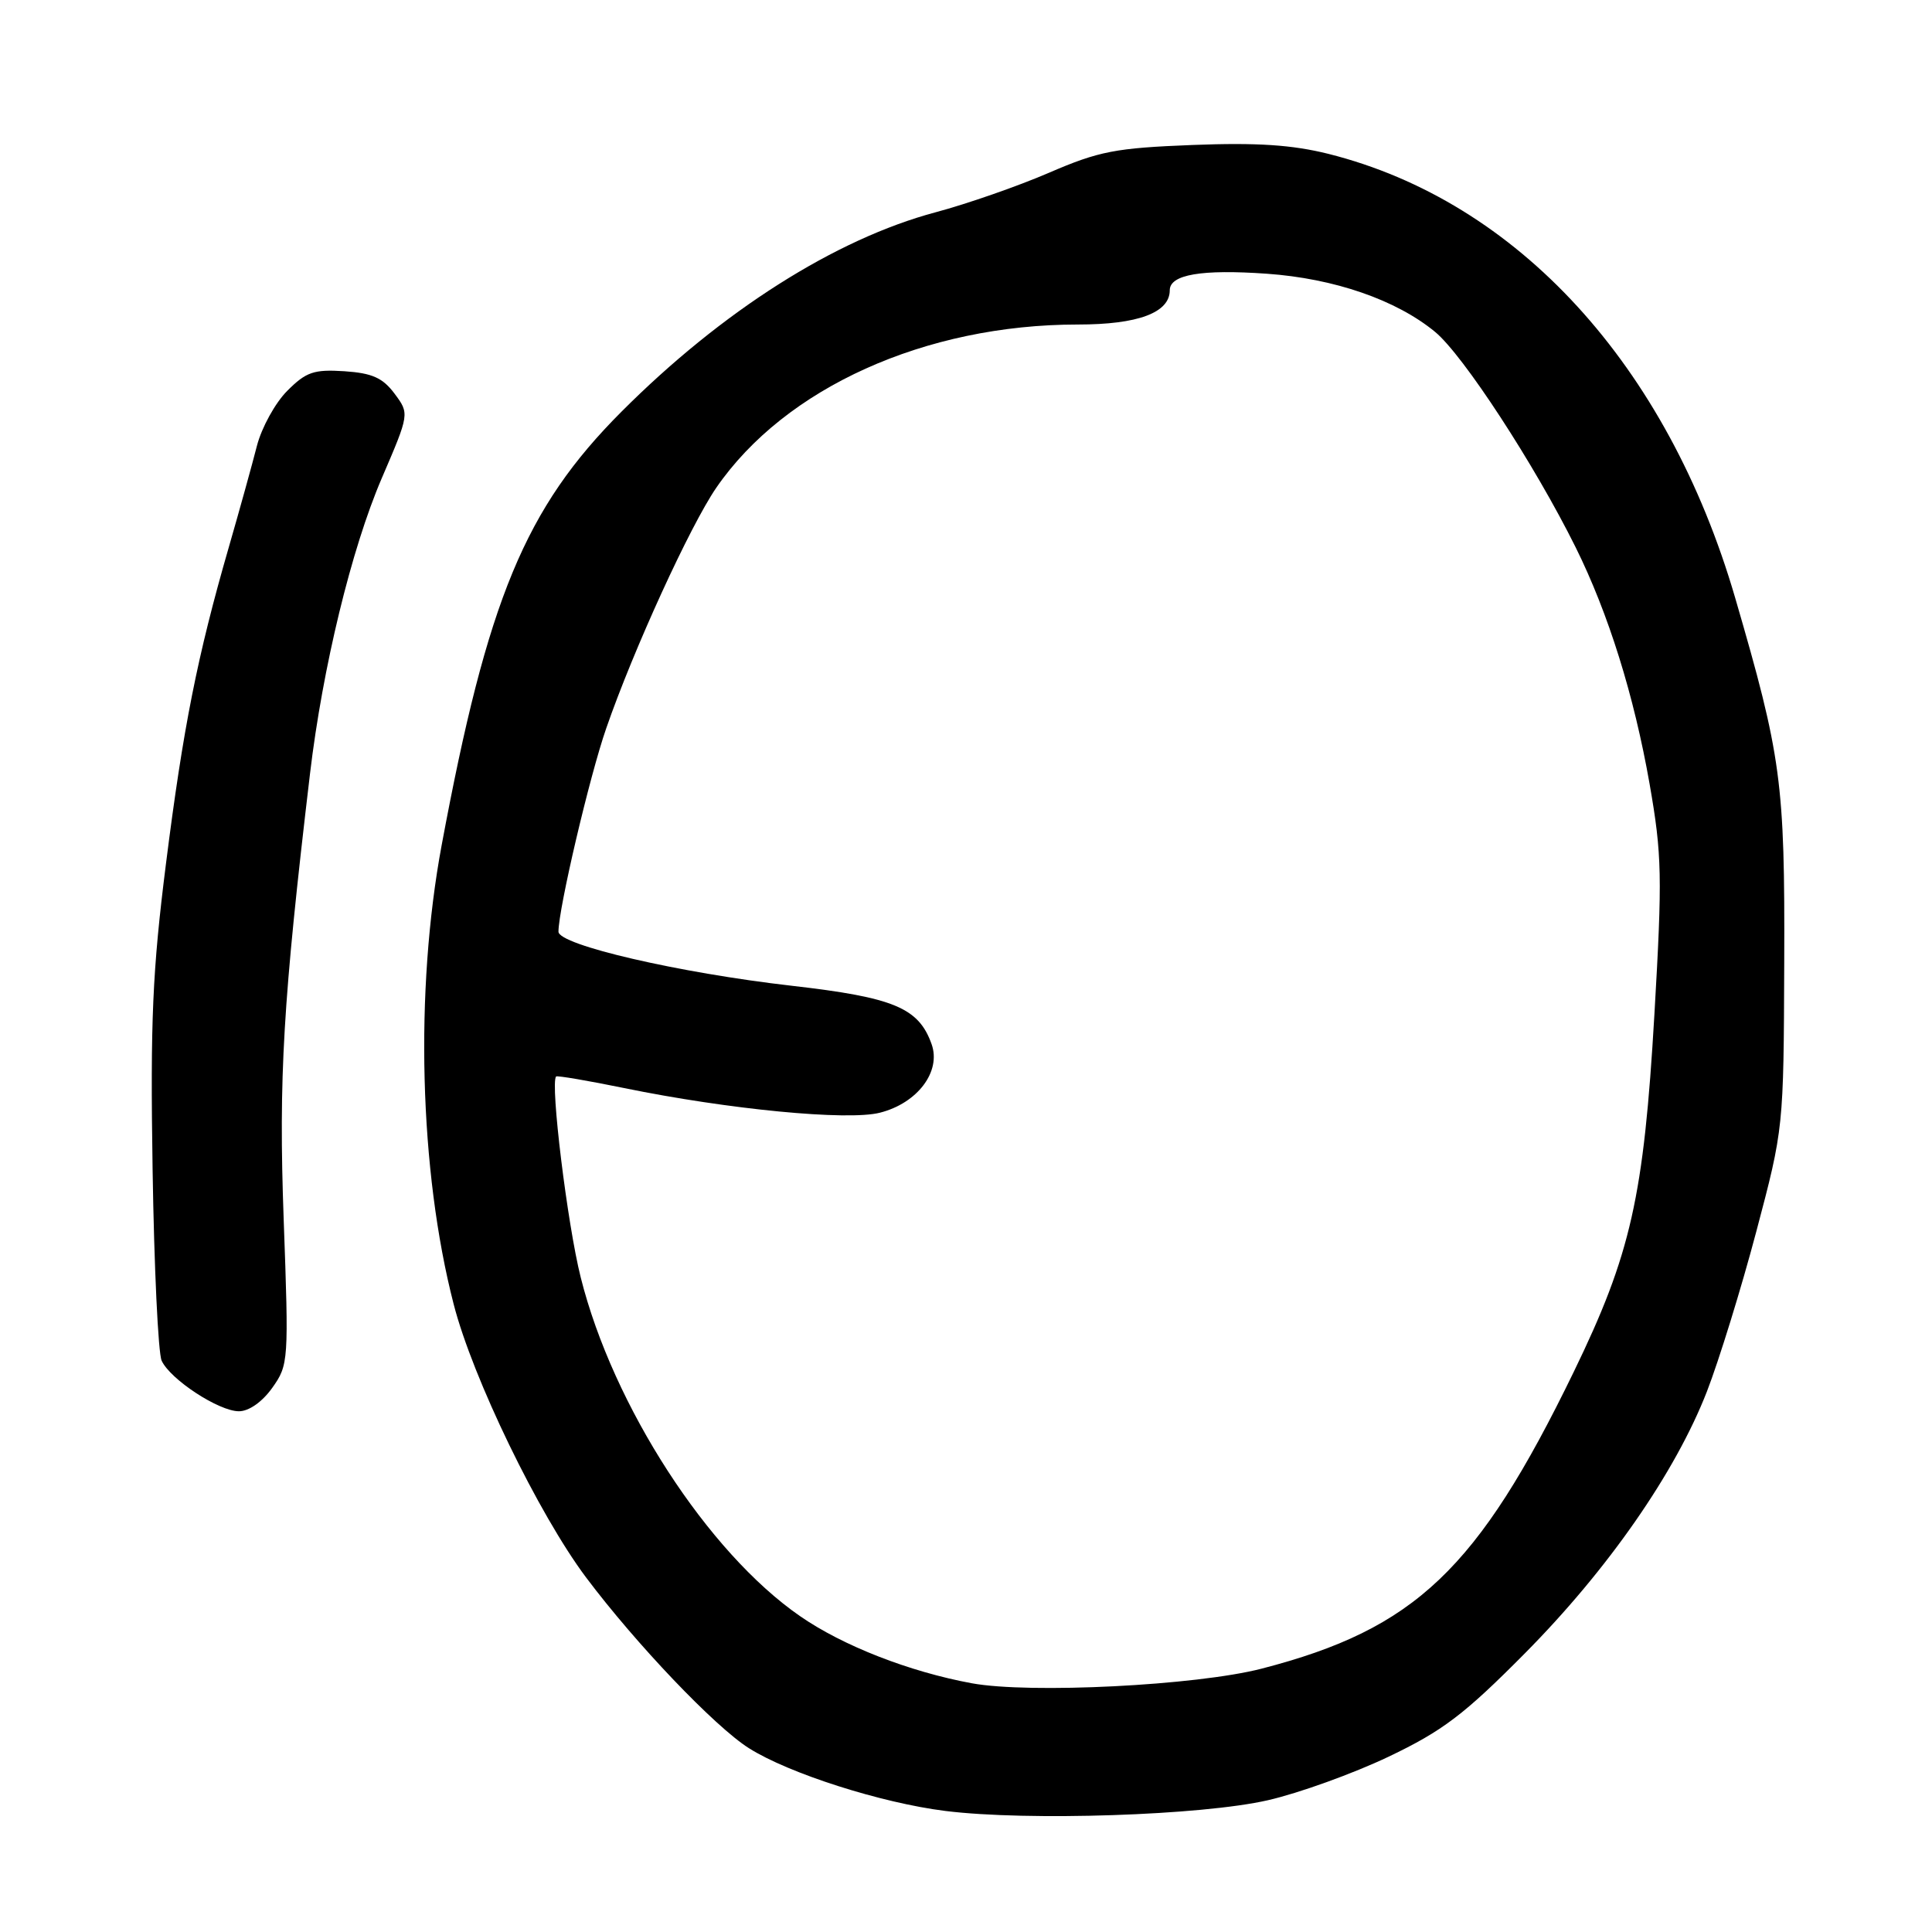 <?xml version="1.0" encoding="UTF-8" standalone="no"?>
<!DOCTYPE svg PUBLIC "-//W3C//DTD SVG 1.1//EN" "http://www.w3.org/Graphics/SVG/1.1/DTD/svg11.dtd" >
<svg xmlns="http://www.w3.org/2000/svg" xmlns:xlink="http://www.w3.org/1999/xlink" version="1.1" viewBox="0 0 256 256">
 <g >
 <path fill="currentColor"
d=" M 168.00 238.54 C 172.12 237.60 179.32 235.00 184.00 232.77 C 191.16 229.35 194.00 227.20 202.02 219.11 C 213.05 207.99 222.01 195.10 226.18 184.37 C 227.78 180.24 230.73 170.70 232.72 163.18 C 236.34 149.51 236.34 149.49 236.42 127.50 C 236.51 103.65 236.05 100.27 229.92 79.22 C 220.92 48.35 201.08 26.69 176.03 20.39 C 171.22 19.19 166.58 18.88 158.03 19.21 C 147.80 19.61 145.65 20.02 139.00 22.89 C 134.88 24.67 128.12 27.02 124.00 28.12 C 110.72 31.66 95.66 41.21 82.34 54.56 C 69.59 67.33 64.59 79.39 58.52 112.00 C 54.94 131.25 55.56 155.14 60.11 172.80 C 62.62 182.58 71.37 200.63 77.65 209.01 C 84.27 217.83 94.72 228.79 99.23 231.64 C 104.52 234.99 116.77 238.90 125.26 239.96 C 136.18 241.32 159.26 240.55 168.00 238.54 Z  M 36.08 183.89 C 38.24 180.85 38.27 180.36 37.59 161.60 C 36.91 142.73 37.49 132.80 41.08 102.50 C 42.75 88.45 46.56 72.74 50.58 63.38 C 54.26 54.82 54.26 54.82 52.28 52.16 C 50.71 50.06 49.32 49.44 45.63 49.19 C 41.59 48.93 40.56 49.28 38.06 51.79 C 36.47 53.38 34.66 56.67 34.04 59.09 C 33.42 61.52 31.75 67.55 30.32 72.50 C 26.14 86.97 24.27 96.41 21.99 114.46 C 20.20 128.65 19.91 135.26 20.22 154.96 C 20.42 167.91 20.96 179.31 21.42 180.30 C 22.57 182.79 29.00 187.00 31.66 187.00 C 32.98 187.00 34.75 185.76 36.08 183.89 Z  M 128.76 223.04 C 120.51 221.52 111.68 218.08 106.00 214.14 C 93.77 205.68 81.23 186.31 76.95 169.27 C 75.18 162.25 72.88 143.45 73.69 142.64 C 73.84 142.50 77.90 143.19 82.73 144.18 C 96.55 147.01 112.31 148.53 116.59 147.44 C 121.57 146.18 124.74 141.98 123.44 138.35 C 121.73 133.54 118.45 132.17 104.92 130.62 C 89.96 128.91 74.00 125.21 74.00 123.45 C 74.00 120.42 78.12 102.85 80.33 96.50 C 83.95 86.04 91.45 69.67 94.91 64.63 C 104.03 51.38 122.60 43.00 142.84 43.00 C 150.80 43.00 155.00 41.43 155.00 38.46 C 155.00 36.38 159.21 35.66 167.86 36.27 C 176.80 36.90 185.02 39.74 190.16 43.98 C 193.87 47.04 203.33 61.54 208.77 72.50 C 213.13 81.29 216.52 92.15 218.58 103.88 C 220.22 113.26 220.28 116.12 219.22 134.37 C 217.81 158.61 216.11 166.17 208.51 181.82 C 195.80 207.98 187.51 215.85 167.15 221.11 C 158.49 223.34 136.45 224.45 128.76 223.04 Z "/>
</g>
</svg>